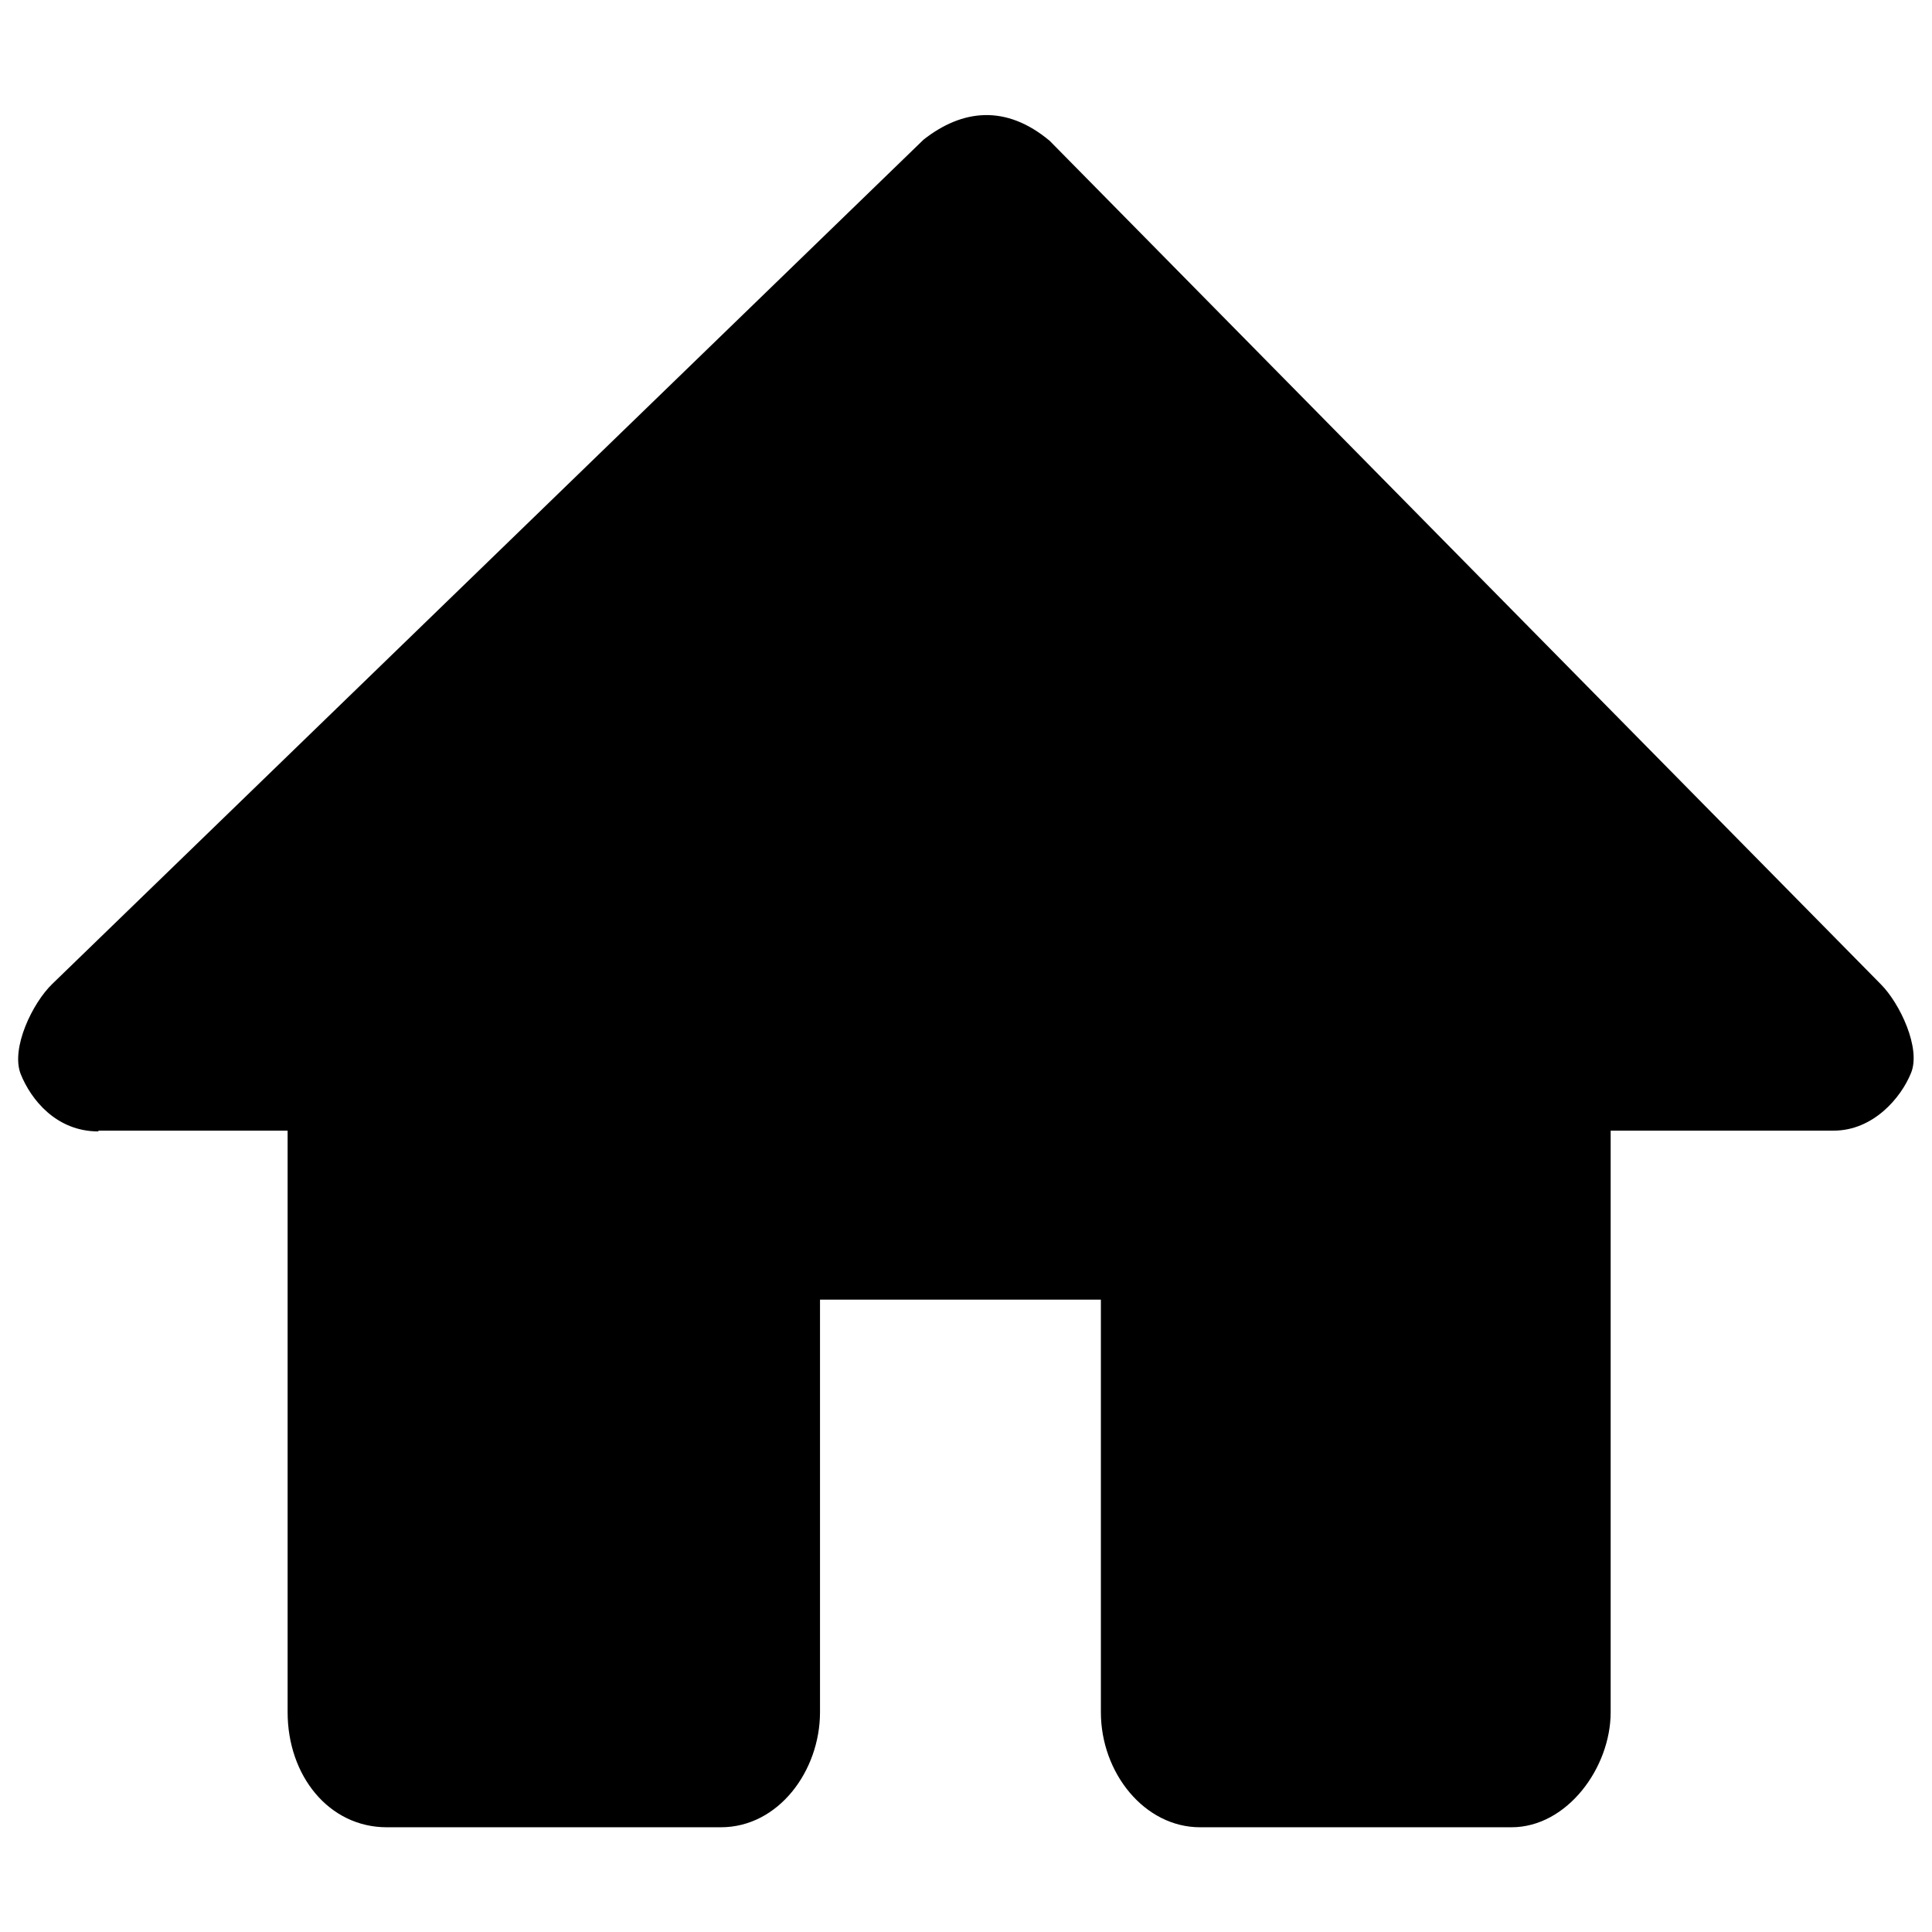 <svg xmlns="http://www.w3.org/2000/svg" viewBox="0 0 487 487">
  <g stroke-width=".2">
      <path id="path7" stroke-width=".5" d="M24.8 285h47.7v146.6c0 16 10.4 29 25 29h84.2c14.6 0 25-14.3 25-29v-104h70.8v104c0 15.3 11 29 25 29H381c14 0 25-15 25-29V285h56.2c10 0 17-8.3 19.5-14.5 2.6-6.2-2.8-17.6-7.6-22.4L264.6 35.5c-11-9.2-22-8-31.8-.3L13.2 248c-5 4.8-10.5 16.2-8 22.7 2.6 6.5 9 14.5 19.6 14.5z"/>
  </g>
</svg>

